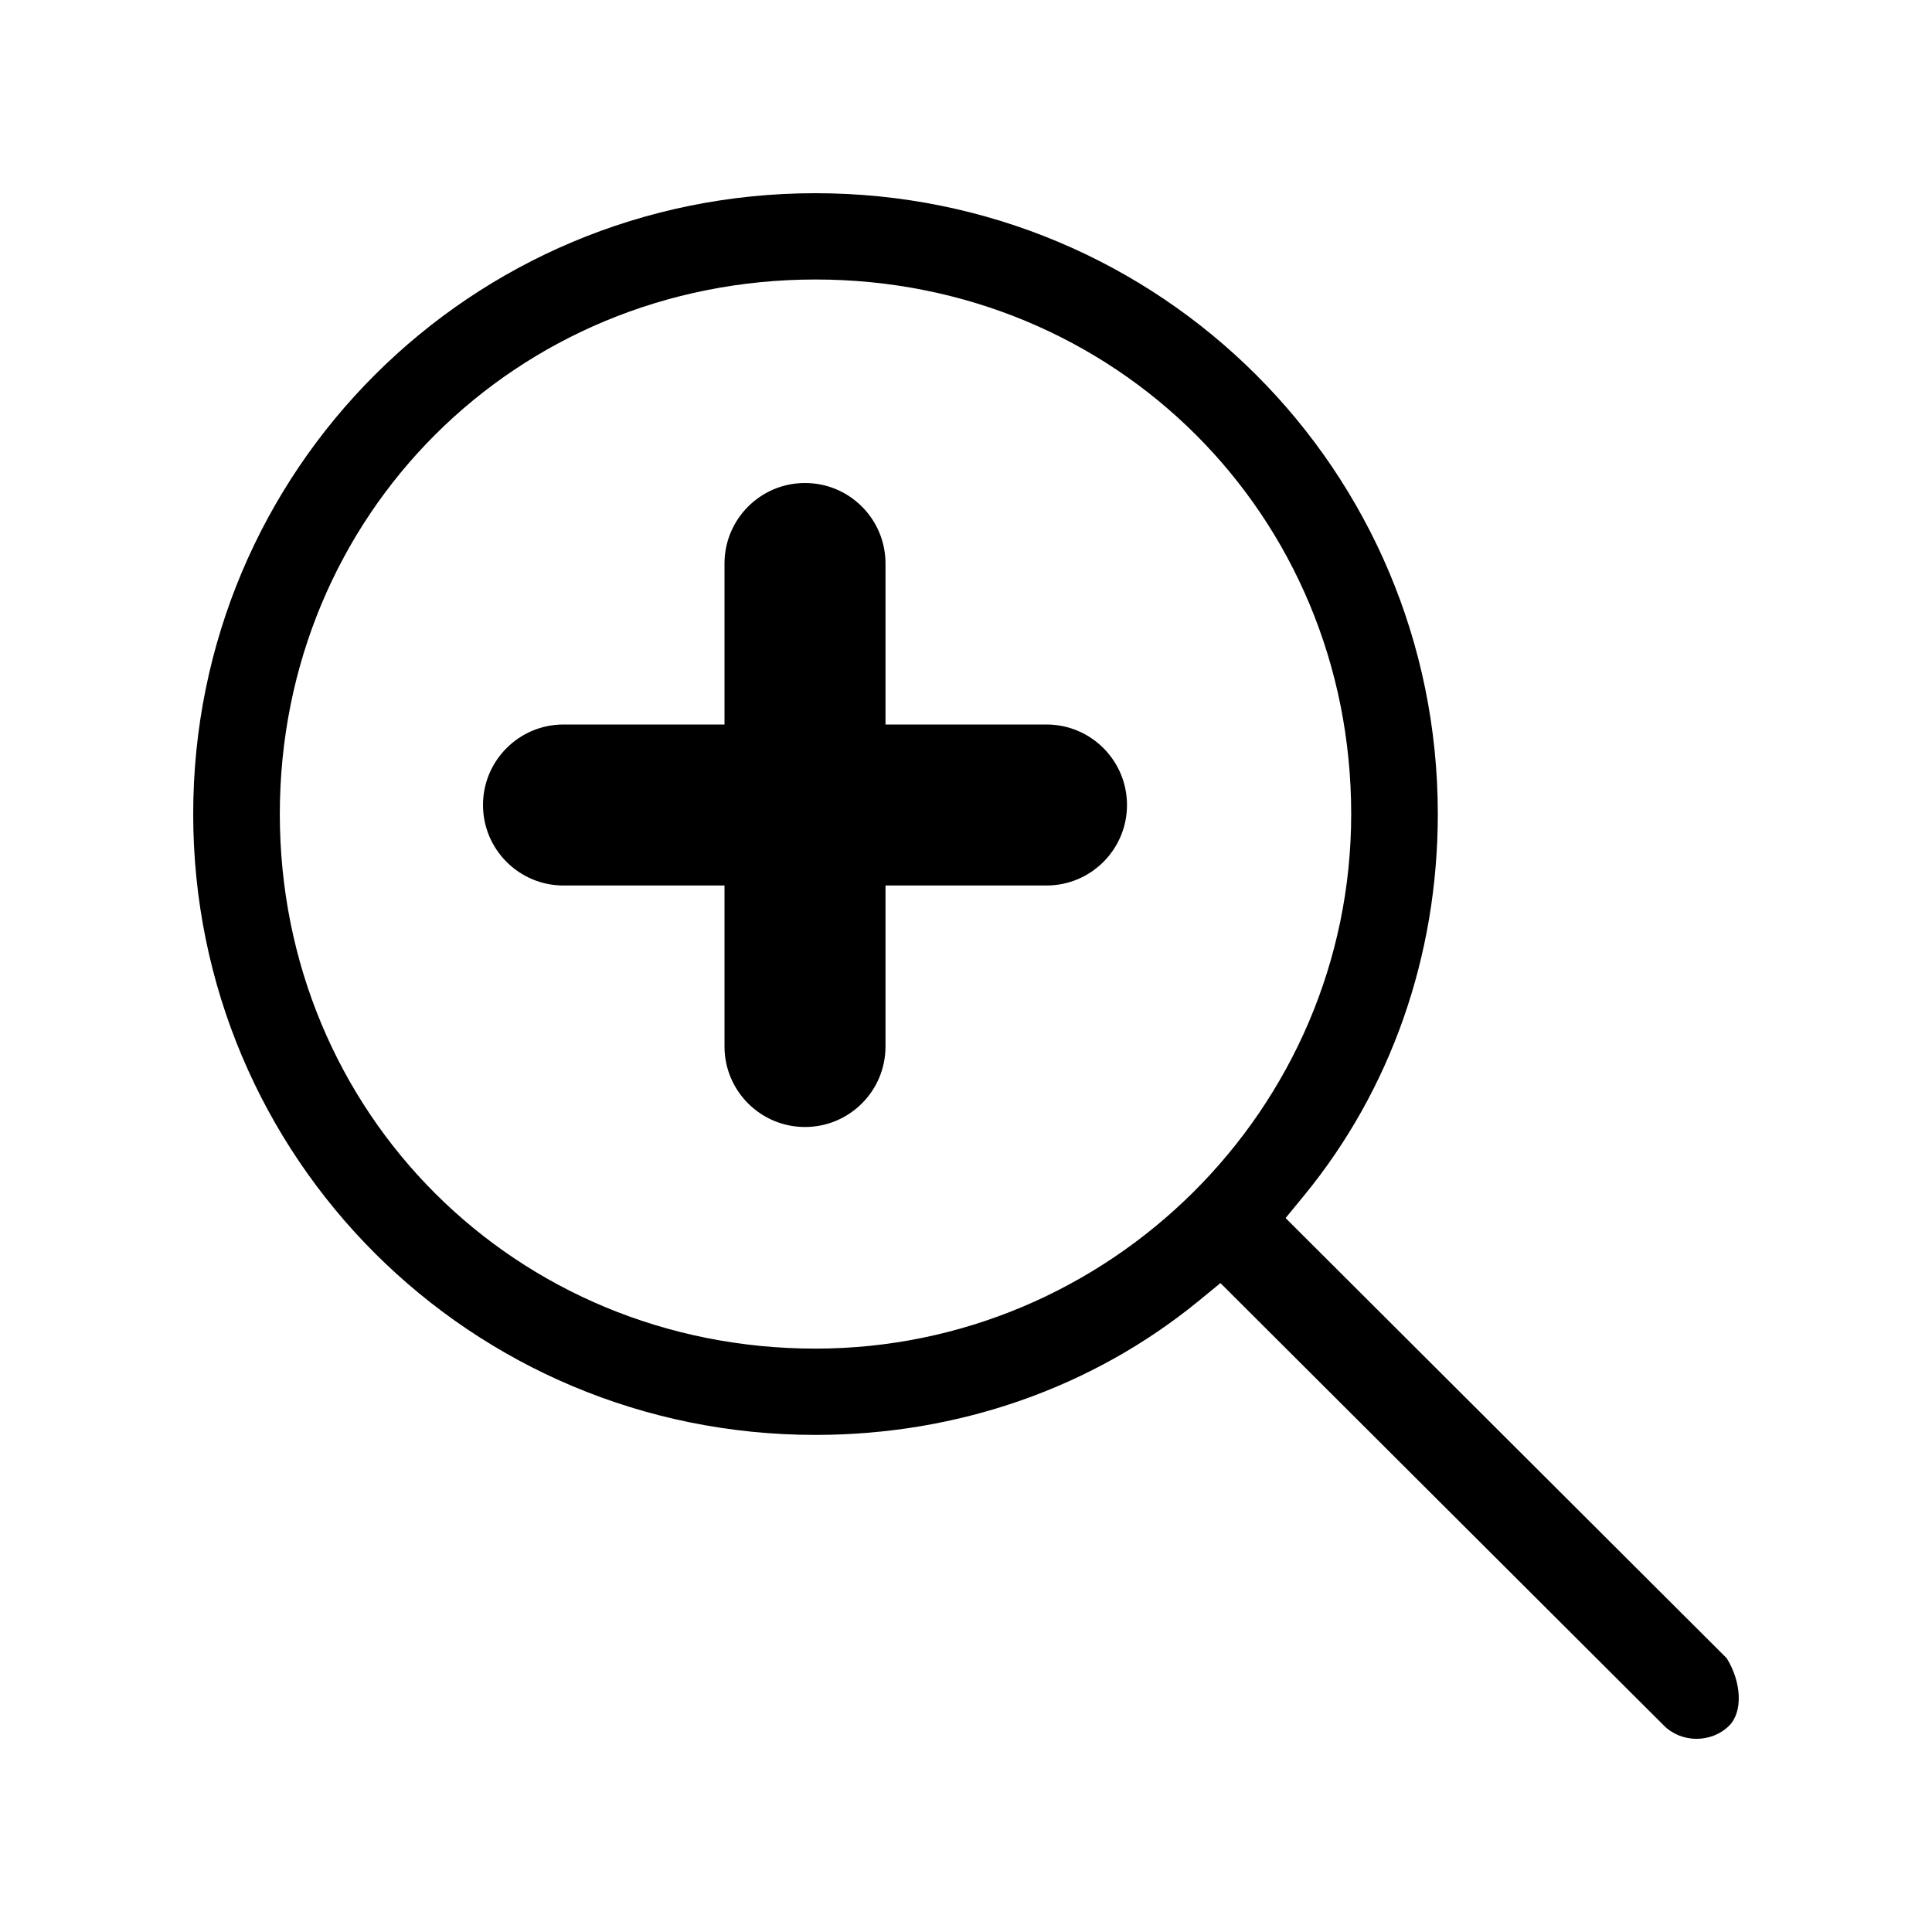 <svg xmlns="http://www.w3.org/2000/svg" xmlns:xlink="http://www.w3.org/1999/xlink" width="24" height="24" version="1.1" viewBox="0 0 24 24"><path d="M11,9 L13,9 C13.552,9 14,9.448 14,10 C14,10.552 13.552,11 13,11 L11,11 L11,13 C11,13.552 10.552,14 10,14 C9.448,14 9,13.552 9,13 L9,11 L7,11 C6.448,11 6,10.552 6,10 C6,9.448 6.448,9 7,9 L9,9 L9,7 C9,6.448 9.448,6 10,6 C10.552,6 11,6.448 11,7 L11,9 Z M21.45,20.599 C21.635,20.898 21.652,21.265 21.481,21.436 C21.262,21.655 20.889,21.655 20.67,21.436 L15.161,15.939 L14.881,16.168 C13.567,17.24 11.902,17.825 10.13,17.825 C5.848,17.825 2.4,14.384 2.4,10.112 C2.4,5.84 5.848,2.4 10.13,2.4 C14.413,2.4 17.861,5.84 17.861,10.112 C17.861,11.879 17.275,13.54 16.2,14.851 L15.97,15.131 L21.45,20.599 Z M10.13,16.753 C13.771,16.753 16.785,13.786 16.785,10.112 C16.785,6.397 13.853,3.472 10.13,3.472 C6.407,3.472 3.476,6.397 3.476,10.112 C3.476,13.828 6.407,16.753 10.13,16.753 Z"/></svg>